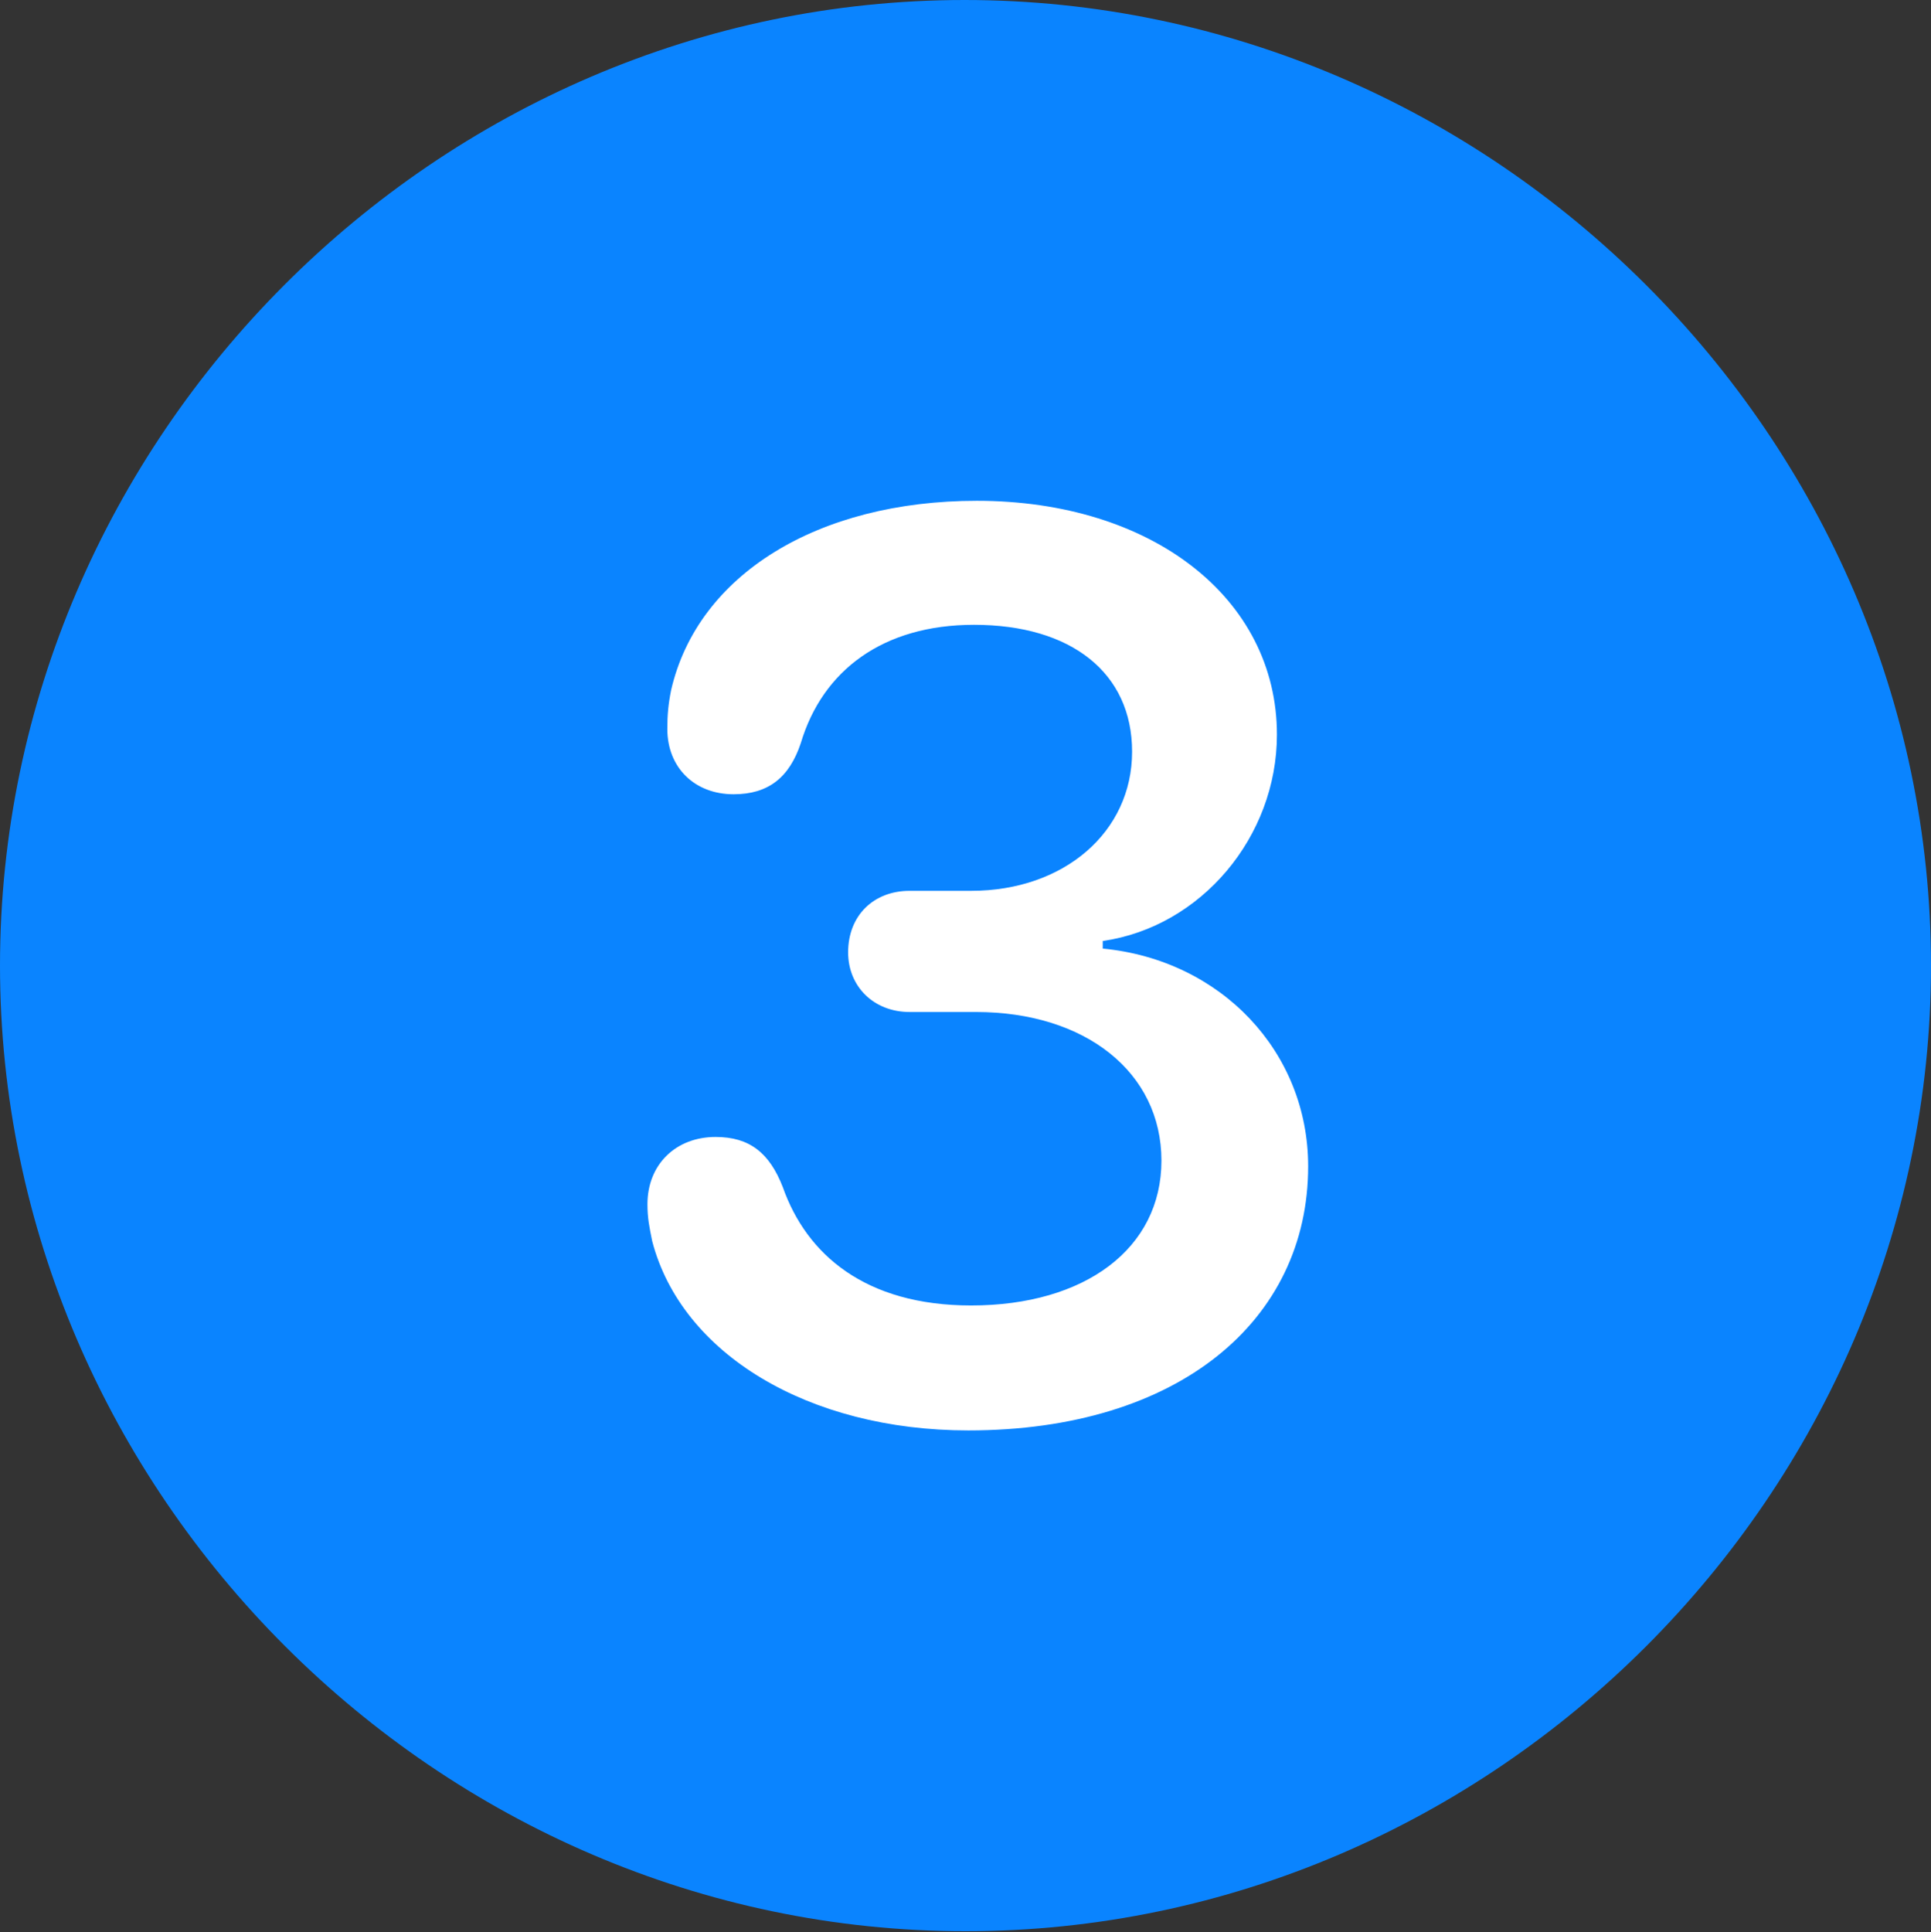 <?xml version="1.0" encoding="UTF-8"?>
<!--Generator: Apple Native CoreSVG 232.5-->
<!DOCTYPE svg
PUBLIC "-//W3C//DTD SVG 1.1//EN"
       "http://www.w3.org/Graphics/SVG/1.1/DTD/svg11.dtd">
<svg version="1.1" xmlns="http://www.w3.org/2000/svg" xmlns:xlink="http://www.w3.org/1999/xlink" width="255" height="255.125">
 <rect width="100%" height="100%" fill="#333333" stroke="none"/>
 <g>
  <rect height="255.125" opacity="0" width="255" x="0" y="0"/>
  <path d="M127.5 255C197.25 255 255 197.125 255 127.5C255 57.75 197.125 0 127.375 0C57.75 0 0 57.75 0 127.5C0 197.125 57.875 255 127.5 255Z" fill="#0a84ff"/>
  <path d="M127.875 188.875C106.75 188.875 90 178.75 86.125 163.875C85.75 162 85.5 160.875 85.5 159C85.5 153.75 89.25 150.125 94.5 150.125C99 150.125 101.625 152.25 103.375 156.75C106.5 165.625 114.25 172.375 128.25 172.375C143.25 172.375 153.375 164.875 153.375 153.25C153.375 141.625 143.375 133.625 128.875 133.625L120.125 133.625C115.375 133.625 112 130.25 112 125.75C112 120.875 115.375 117.625 120.125 117.625L128.25 117.625C140.5 117.625 149.5 109.875 149.5 99.25C149.5 88.875 141.5 82.5 128.625 82.5C116.625 82.5 108.625 88.5 105.75 98.125C104.25 102.625 101.5 104.875 96.875 104.875C91.75 104.875 88.125 101.375 88.125 96.25C88.125 94.375 88.25 93 88.625 91.125C92.125 75.875 108 66.125 129 66.125C152.125 66.125 168.625 79 168.625 97C168.625 110.5 158.625 122.375 145.625 124.25L145.625 125.25C161.25 126.75 172.75 138.875 172.75 154C172.75 174.375 155.625 188.875 127.875 188.875Z" fill="#ffffff"/>
 </g>
</svg>
